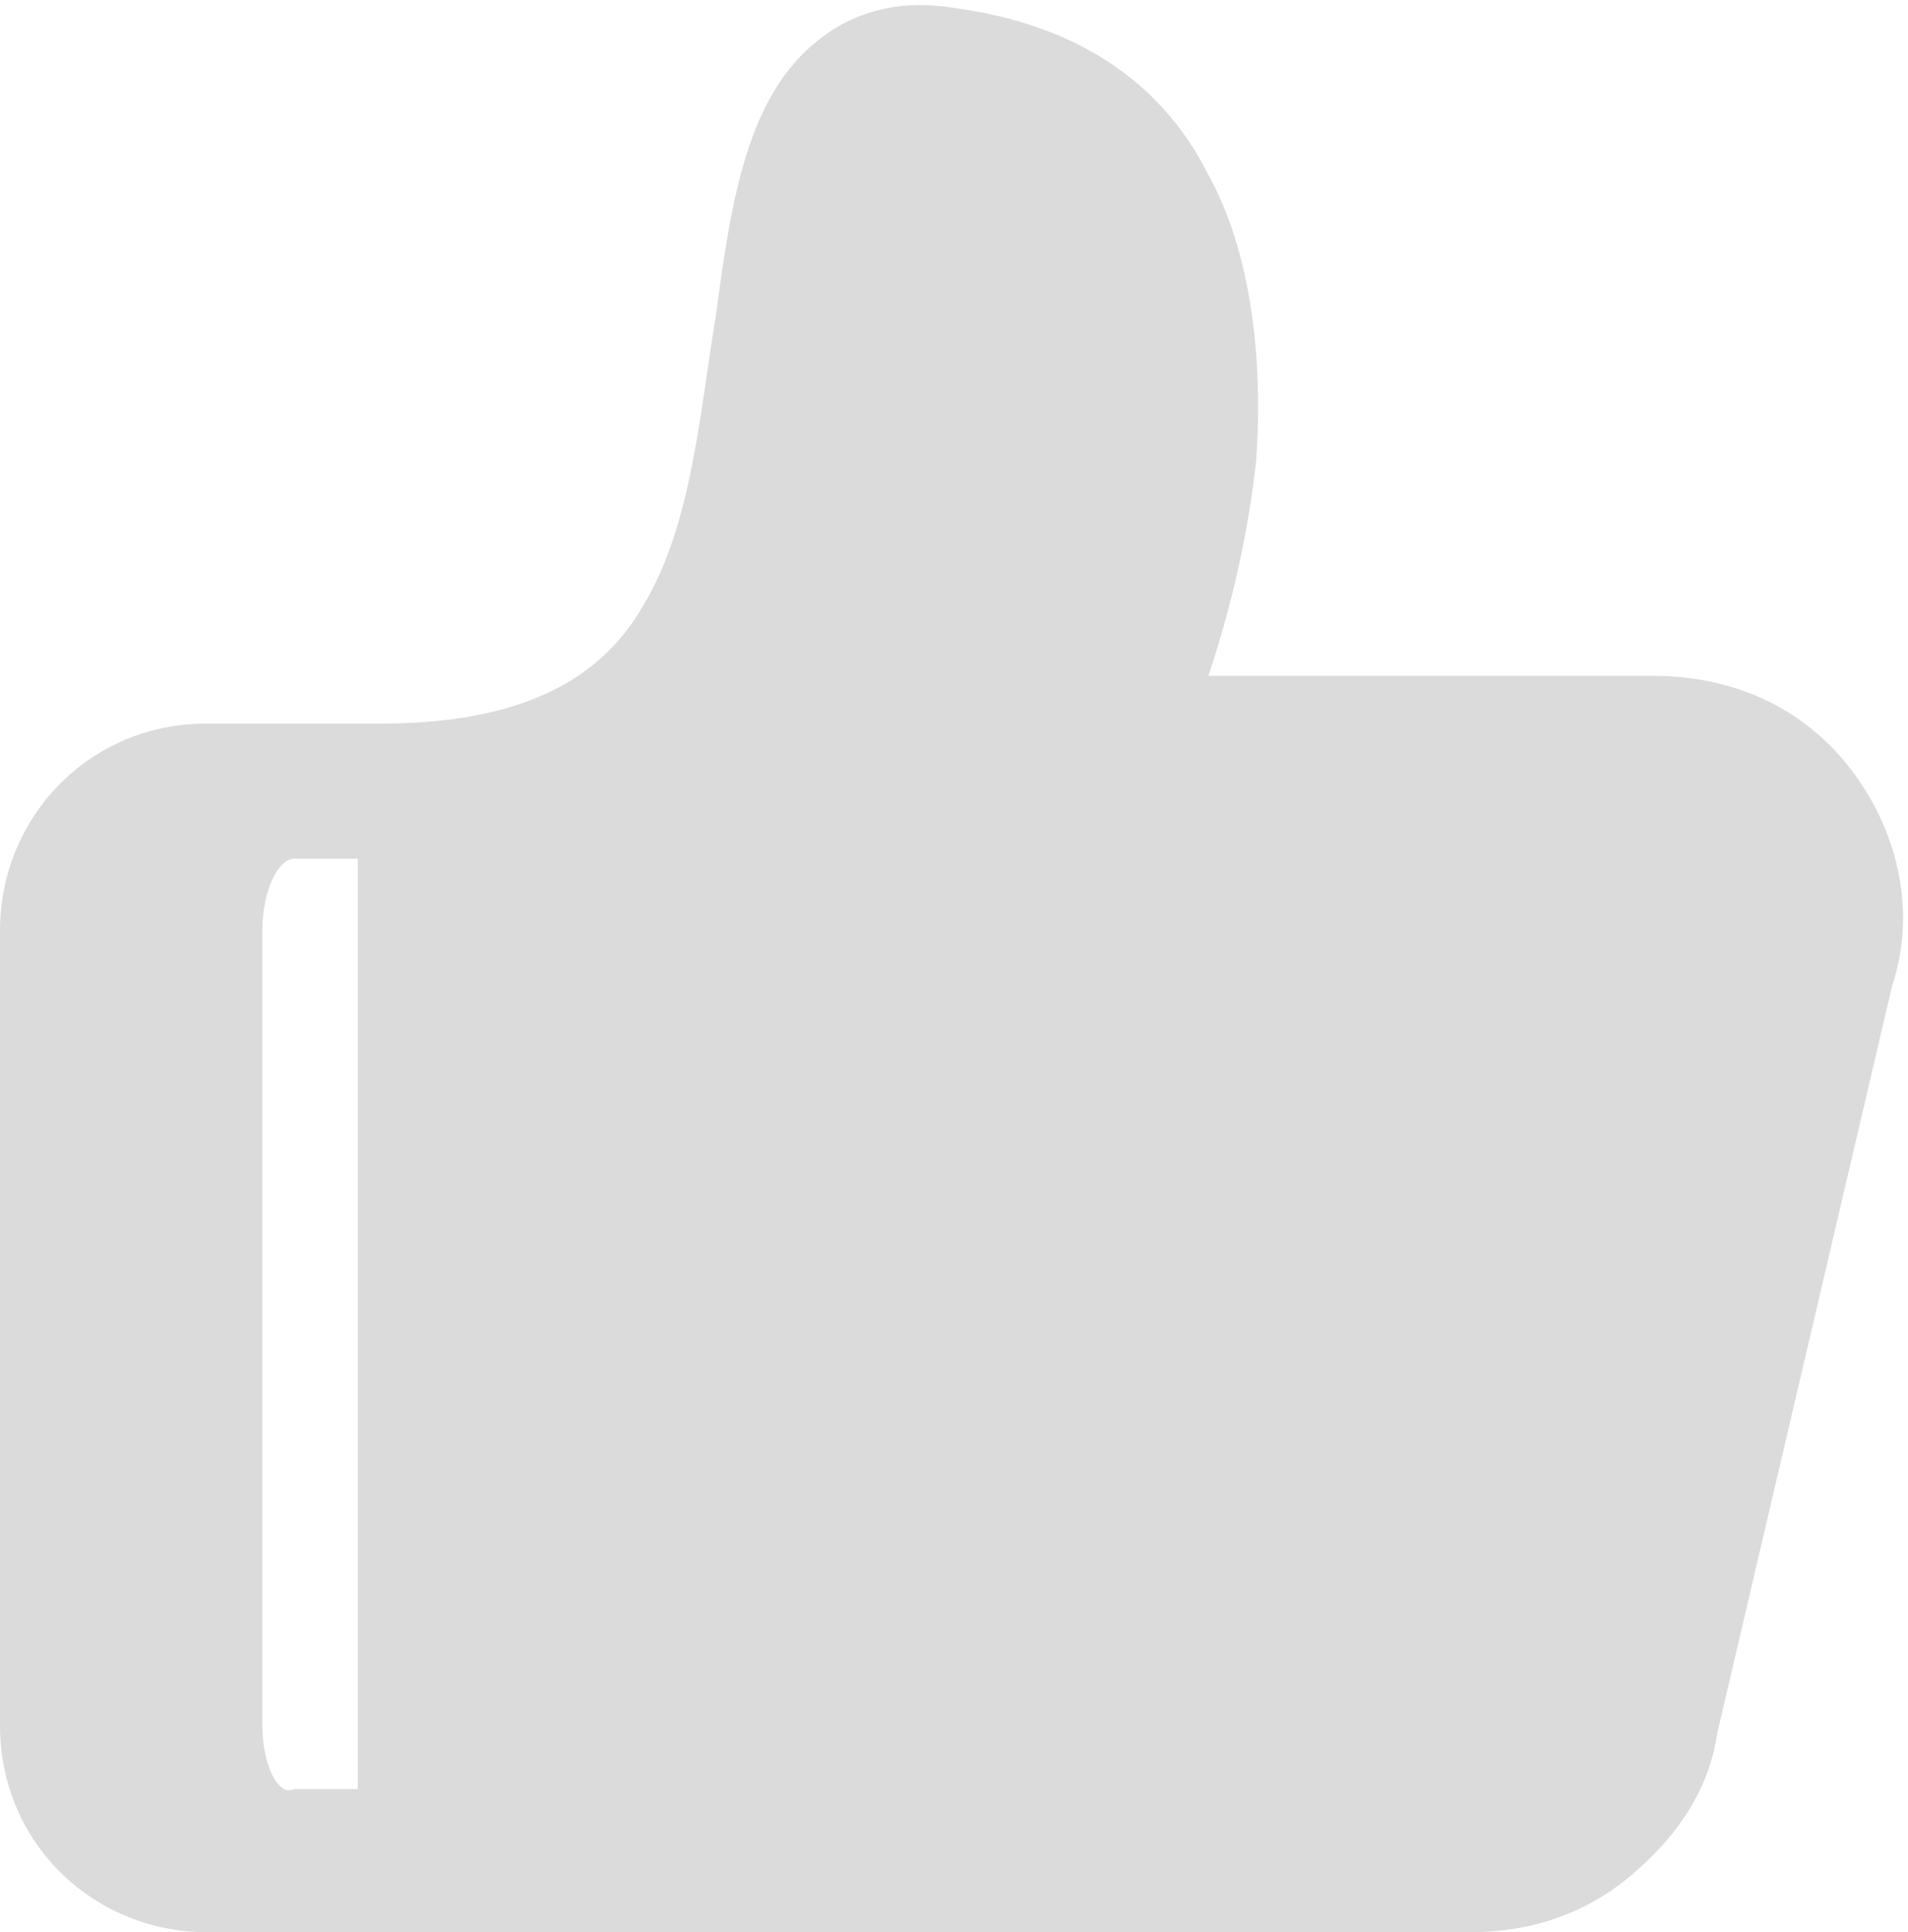 <?xml version="1.0" encoding="utf-8"?>
<!-- Generator: Adobe Illustrator 19.0.0, SVG Export Plug-In . SVG Version: 6.00 Build 0)  -->
<svg version="1.1" id="图层_1" xmlns="http://www.w3.org/2000/svg" xmlns:xlink="http://www.w3.org/1999/xlink" x="0px" y="0px"
	 viewBox="-277 408.7 24 24.3" style="enable-background:new -277 408.7 24 24.3;" xml:space="preserve">
<style type="text/css">
	.st0{fill:#DBDBDB;}
</style>
<path class="st0" d="M-253.7,418.4c-0.6-0.8-1.5-1.2-2.5-1.2h-5.6c0.3-0.9,0.5-1.8,0.6-2.7c0.1-1.4-0.1-2.7-0.6-3.6
	c-0.6-1.2-1.7-1.9-3.2-2.1c-0.6-0.1-1.2,0-1.7,0.4c-0.9,0.7-1.1,2-1.3,3.5c-0.2,1.2-0.3,2.6-0.9,3.6c-0.4,0.7-1.2,1.5-3.3,1.5h-2.2
	c-1.5,0-2.6,1.2-2.6,2.6v10c0,1.5,1.2,2.6,2.6,2.6h15.9c0.7,0,1.4-0.2,2-0.7c0.6-0.5,1-1.1,1.1-1.8l2.2-9.4
	C-252.9,420.2-253.1,419.2-253.7,418.4z M-273.7,430.4v-10c0-0.5,0.2-0.9,0.4-0.9h0.8v11.7h-0.8
	C-273.5,431.3-273.7,430.9-273.7,430.4z"/>
</svg>
